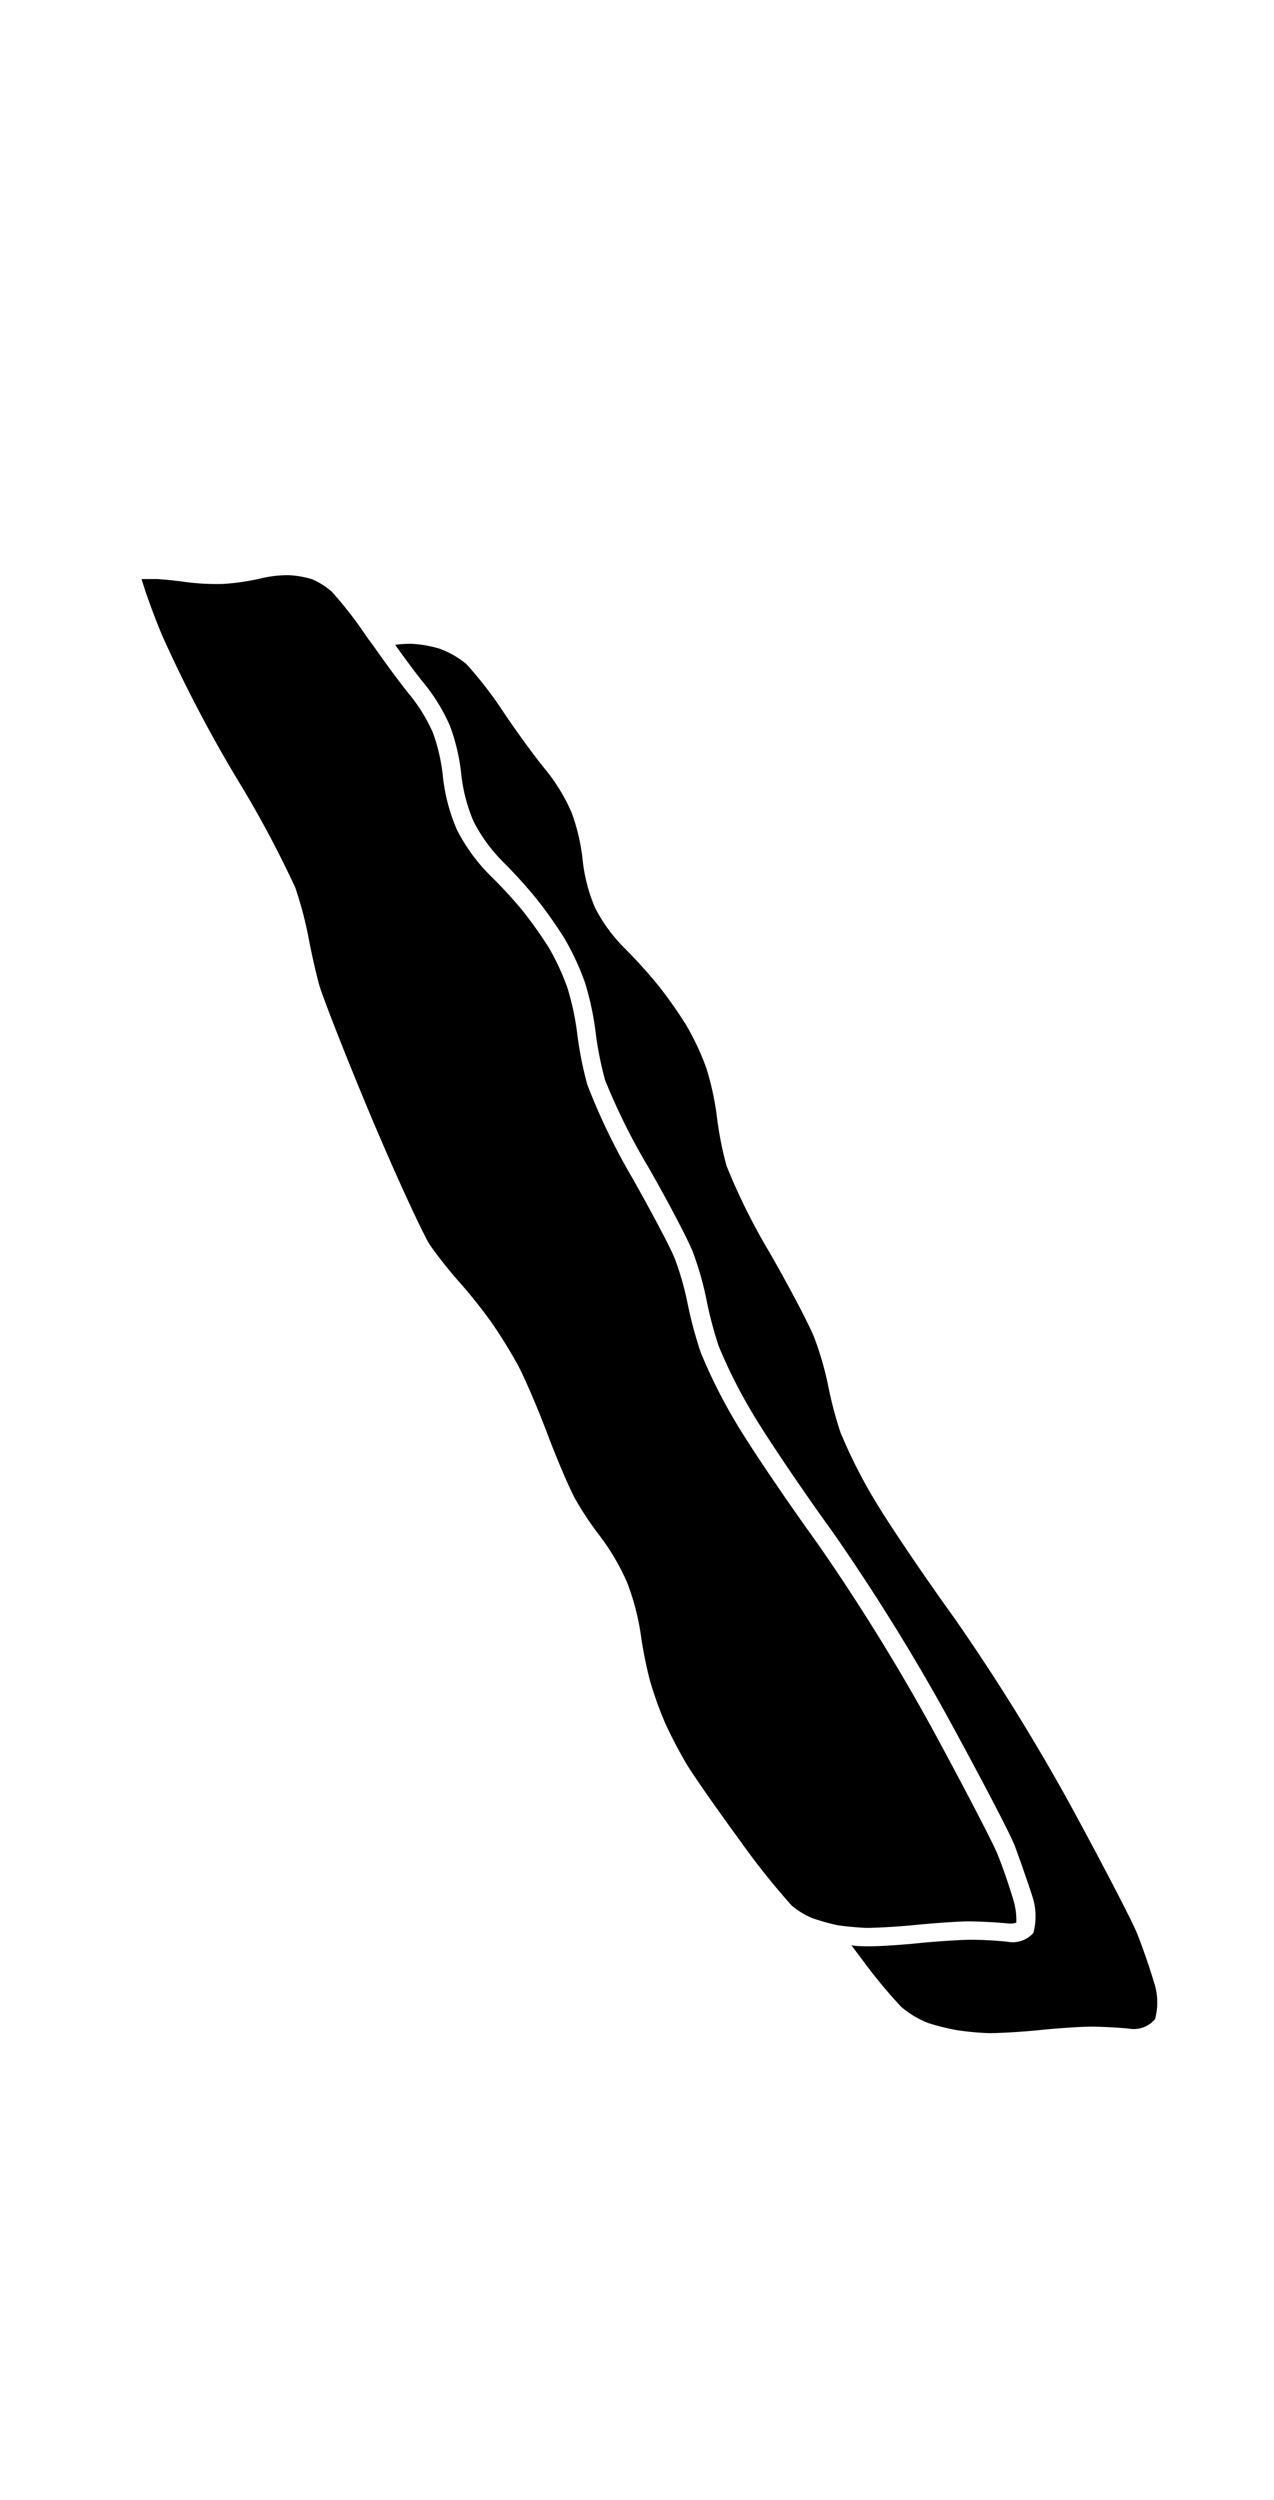 <svg xmlns="http://www.w3.org/2000/svg" width="101.95" height="200" viewBox="0 0 101.95 200"><title>_</title><path d="M18.91 62.21A86.33 86.33 0 0 1 23.63 71a31 31 0 0 1 1.06 4c.19 1.06.57 2.73.84 3.74.23.85 2 5.42 4.18 10.62C32 94.79 34 99 34.41 99.6a35.29 35.29 0 0 0 2.33 2.94c.77.85 1.92 2.3 2.58 3.23a39.86 39.86 0 0 1 2.14 3.46c.53 1 1.59 3.46 2.36 5.51s1.73 4.27 2.2 5.15a25.75 25.75 0 0 0 2 3 18.44 18.44 0 0 1 2.16 3.69 19.41 19.41 0 0 1 1.1 4.19 32.71 32.71 0 0 0 .74 3.7 30 30 0 0 0 1.24 3.44 36.6 36.6 0 0 0 1.71 3.25c.53.88 2.43 3.6 4.24 6.07a58.88 58.88 0 0 0 4.14 5.2 6.25 6.25 0 0 0 1.63 1A16.48 16.48 0 0 0 67 154c.31.05.74.1 1.17.14s.86.07 1.19.08c.64 0 2.34-.08 3.85-.23s3.47-.29 4.3-.29 2.33.08 3.22.17a1.4 1.4 0 0 0 .6-.07 5.67 5.67 0 0 0-.22-1.76c-.32-1.09-.9-2.78-1.3-3.75s-2.83-5.64-5.31-10.19a166 166 0 0 0-9.1-14.66c-2.55-3.53-5.52-7.93-6.61-9.81a41.69 41.69 0 0 1-2.71-5.43 32.87 32.87 0 0 1-1.07-4 23.37 23.37 0 0 0-1-3.49c-.36-.92-2-4-3.5-6.64a50.63 50.63 0 0 1-3.51-7.3 29.41 29.41 0 0 1-.82-4.17 21.26 21.26 0 0 0-.78-3.6 19.36 19.36 0 0 0-1.48-3.19 34 34 0 0 0-2.13-3 37.4 37.4 0 0 0-2.6-2.81 14.59 14.59 0 0 1-2.62-3.61A14.66 14.66 0 0 1 35.43 62a14.53 14.53 0 0 0-.8-3.42 13.5 13.5 0 0 0-1.77-2.91c-.52-.62-1.49-1.91-2.46-3.27-.33-.47-.66-.94-1-1.38a31.72 31.72 0 0 0-2.85-3.69 6 6 0 0 0-1.59-1 7.73 7.73 0 0 0-1.88-.32 9.32 9.32 0 0 0-2.21.26 18.85 18.85 0 0 1-3 .44 18.75 18.75 0 0 1-3-.15c-.69-.1-1.75-.21-2.31-.24h-1.23c.25.87.81 2.49 1.64 4.5a110.07 110.07 0 0 0 5.94 11.39z"/><path d="M80.63 155.33c-.87-.1-2.24-.17-3.05-.16s-2.68.13-4.16.28-3.3.26-4 .24c-.37 0-.83 0-1.29-.08l.8 1.06a41.66 41.66 0 0 0 3.18 3.86 7.69 7.69 0 0 0 2.14 1.29 17.78 17.78 0 0 0 2.32.58 22.5 22.5 0 0 0 2.57.24c.74 0 2.56-.09 4-.24s3.35-.28 4.16-.28 2.18.07 3.05.16a2.22 2.22 0 0 0 2.08-.76 5.1 5.1 0 0 0-.1-3c-.33-1.12-.94-2.88-1.36-3.91s-2.84-5.68-5.38-10.34a168.22 168.22 0 0 0-9.21-14.82c-2.52-3.49-5.46-7.85-6.53-9.69a40.85 40.85 0 0 1-2.59-5.17 31 31 0 0 1-1-3.8 24.91 24.91 0 0 0-1.1-3.79c-.39-1-2-4.07-3.59-6.83a50.24 50.24 0 0 1-3.43-6.91 27.64 27.64 0 0 1-.77-3.92 22.71 22.71 0 0 0-.84-3.88A20.77 20.77 0 0 0 54.91 82a35.26 35.26 0 0 0-2.25-3.19 38.78 38.78 0 0 0-2.72-3 13 13 0 0 1-2.31-3.17 13.21 13.21 0 0 1-1-3.81 15.82 15.82 0 0 0-.9-3.86 14.81 14.81 0 0 0-2-3.31c-.71-.84-2.21-2.87-3.33-4.53a31.9 31.9 0 0 0-3.07-4 7.28 7.28 0 0 0-2.13-1.23 9.21 9.21 0 0 0-2.33-.4h-.07a10 10 0 0 0-1.18.08c.92 1.29 1.87 2.56 2.39 3.18a14.81 14.81 0 0 1 2 3.31 15.82 15.82 0 0 1 .9 3.86 13.21 13.21 0 0 0 1 3.81 13 13 0 0 0 2.31 3.17 38.78 38.78 0 0 1 2.72 3 35.26 35.26 0 0 1 2.25 3.19 20.77 20.77 0 0 1 1.62 3.5 22.71 22.71 0 0 1 .84 3.88 27.64 27.64 0 0 0 .77 3.92 50.24 50.24 0 0 0 3.43 6.91c1.59 2.77 3.2 5.84 3.59 6.83a24.91 24.91 0 0 1 1.08 3.76 31 31 0 0 0 1 3.8 40.85 40.85 0 0 0 2.59 5.17c1.07 1.84 4 6.2 6.53 9.69a168.22 168.22 0 0 1 9.21 14.82c2.54 4.66 5 9.31 5.38 10.34s1 2.79 1.36 3.91a5.1 5.1 0 0 1 .1 3 2.22 2.22 0 0 1-2.06.7z"/></svg>